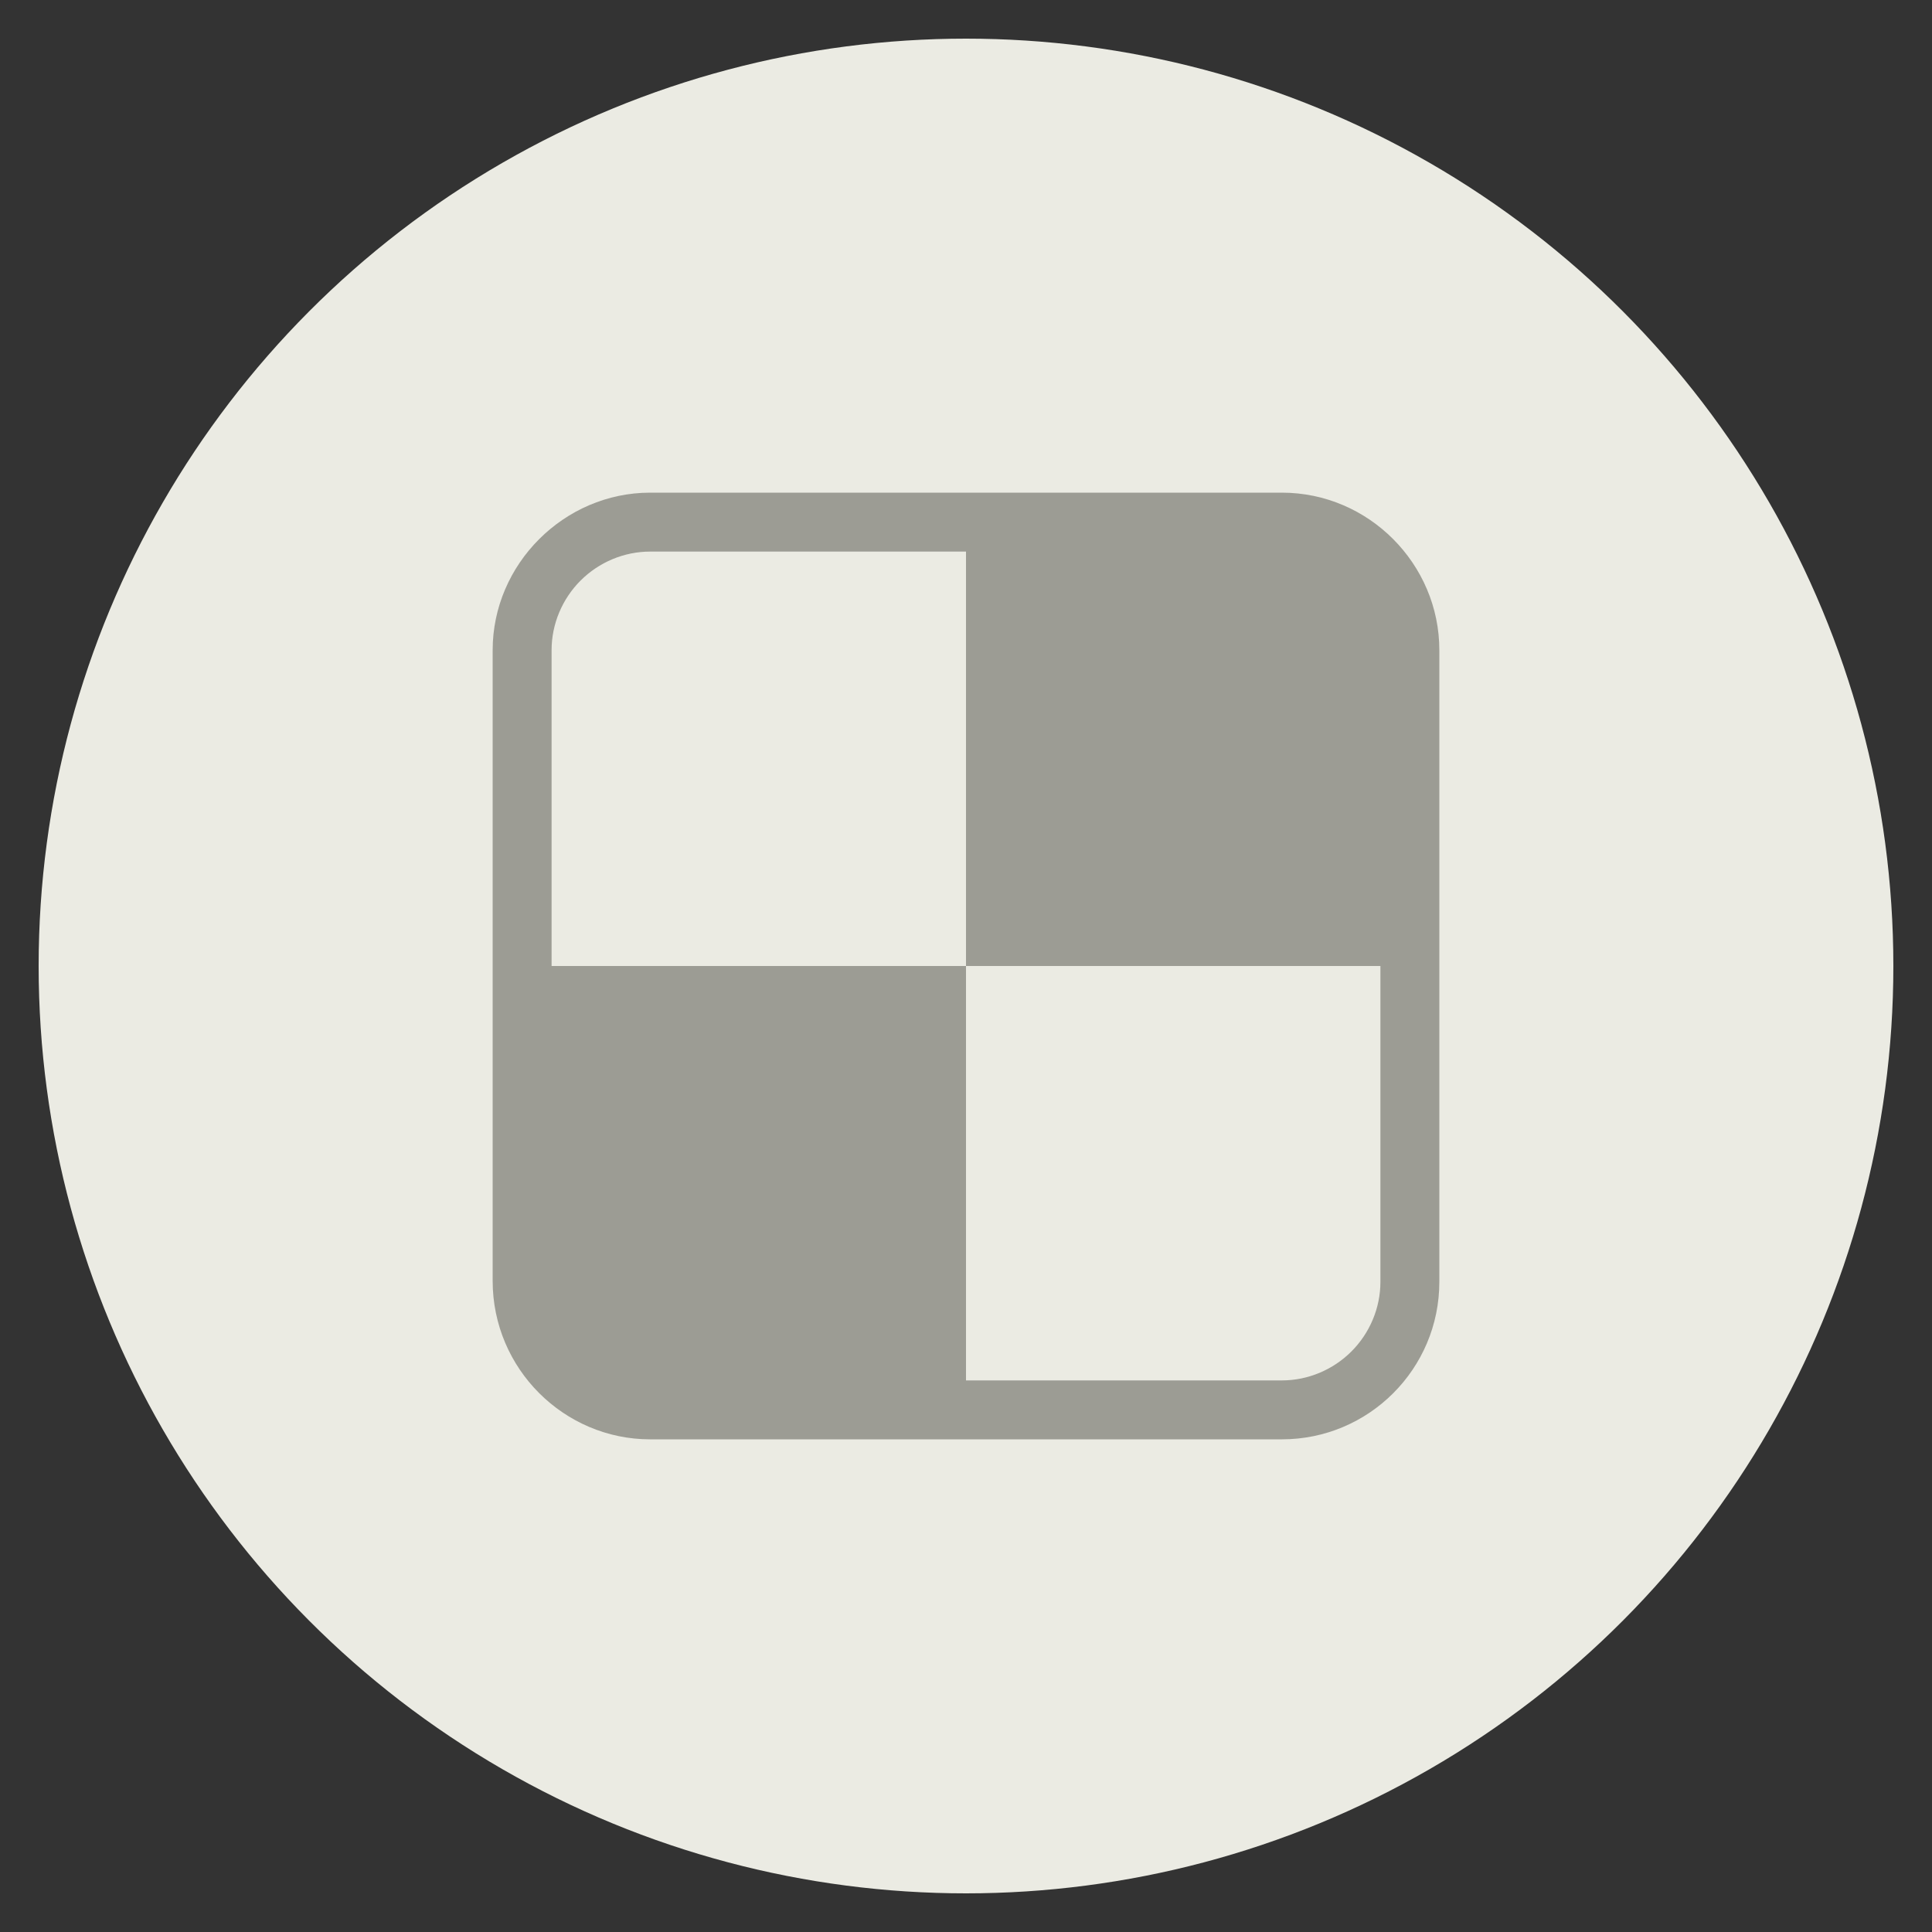 <svg xmlns="http://www.w3.org/2000/svg" class="custom-icon" version="1.1" viewBox="0 0 100 100" style="height:48;width:48"><rect x="0" y="0" width="100" height="100" fill="#333333" stroke="none"/><circle class="outer-shape" cx="50" cy="50" r="48" fill="rgb(235, 235, 227)"/><path class="inner-shape" transform="translate(25,25) scale(0.5)" d="M82.7 1H17.3C8.4 1 1 8.4 1 17.3v65.3C1 91.7 8.4 99 17.3 99H82.7c9 0 16.3-7.3 16.3-16.3V17.3C99 8.4 91.7 1 82.7 1zM92.9 82.7c0 2.7-1.1 5.3-3 7.2 -1.9 1.9-4.5 3-7.2 3h-32.7V50H7.1V17.3c0-2.7 1.1-5.3 3-7.2s4.5-3 7.2-3h32.7V50h42.9L92.9 82.7 92.9 82.7z" fill="rgb(156, 156, 148)"/></svg>